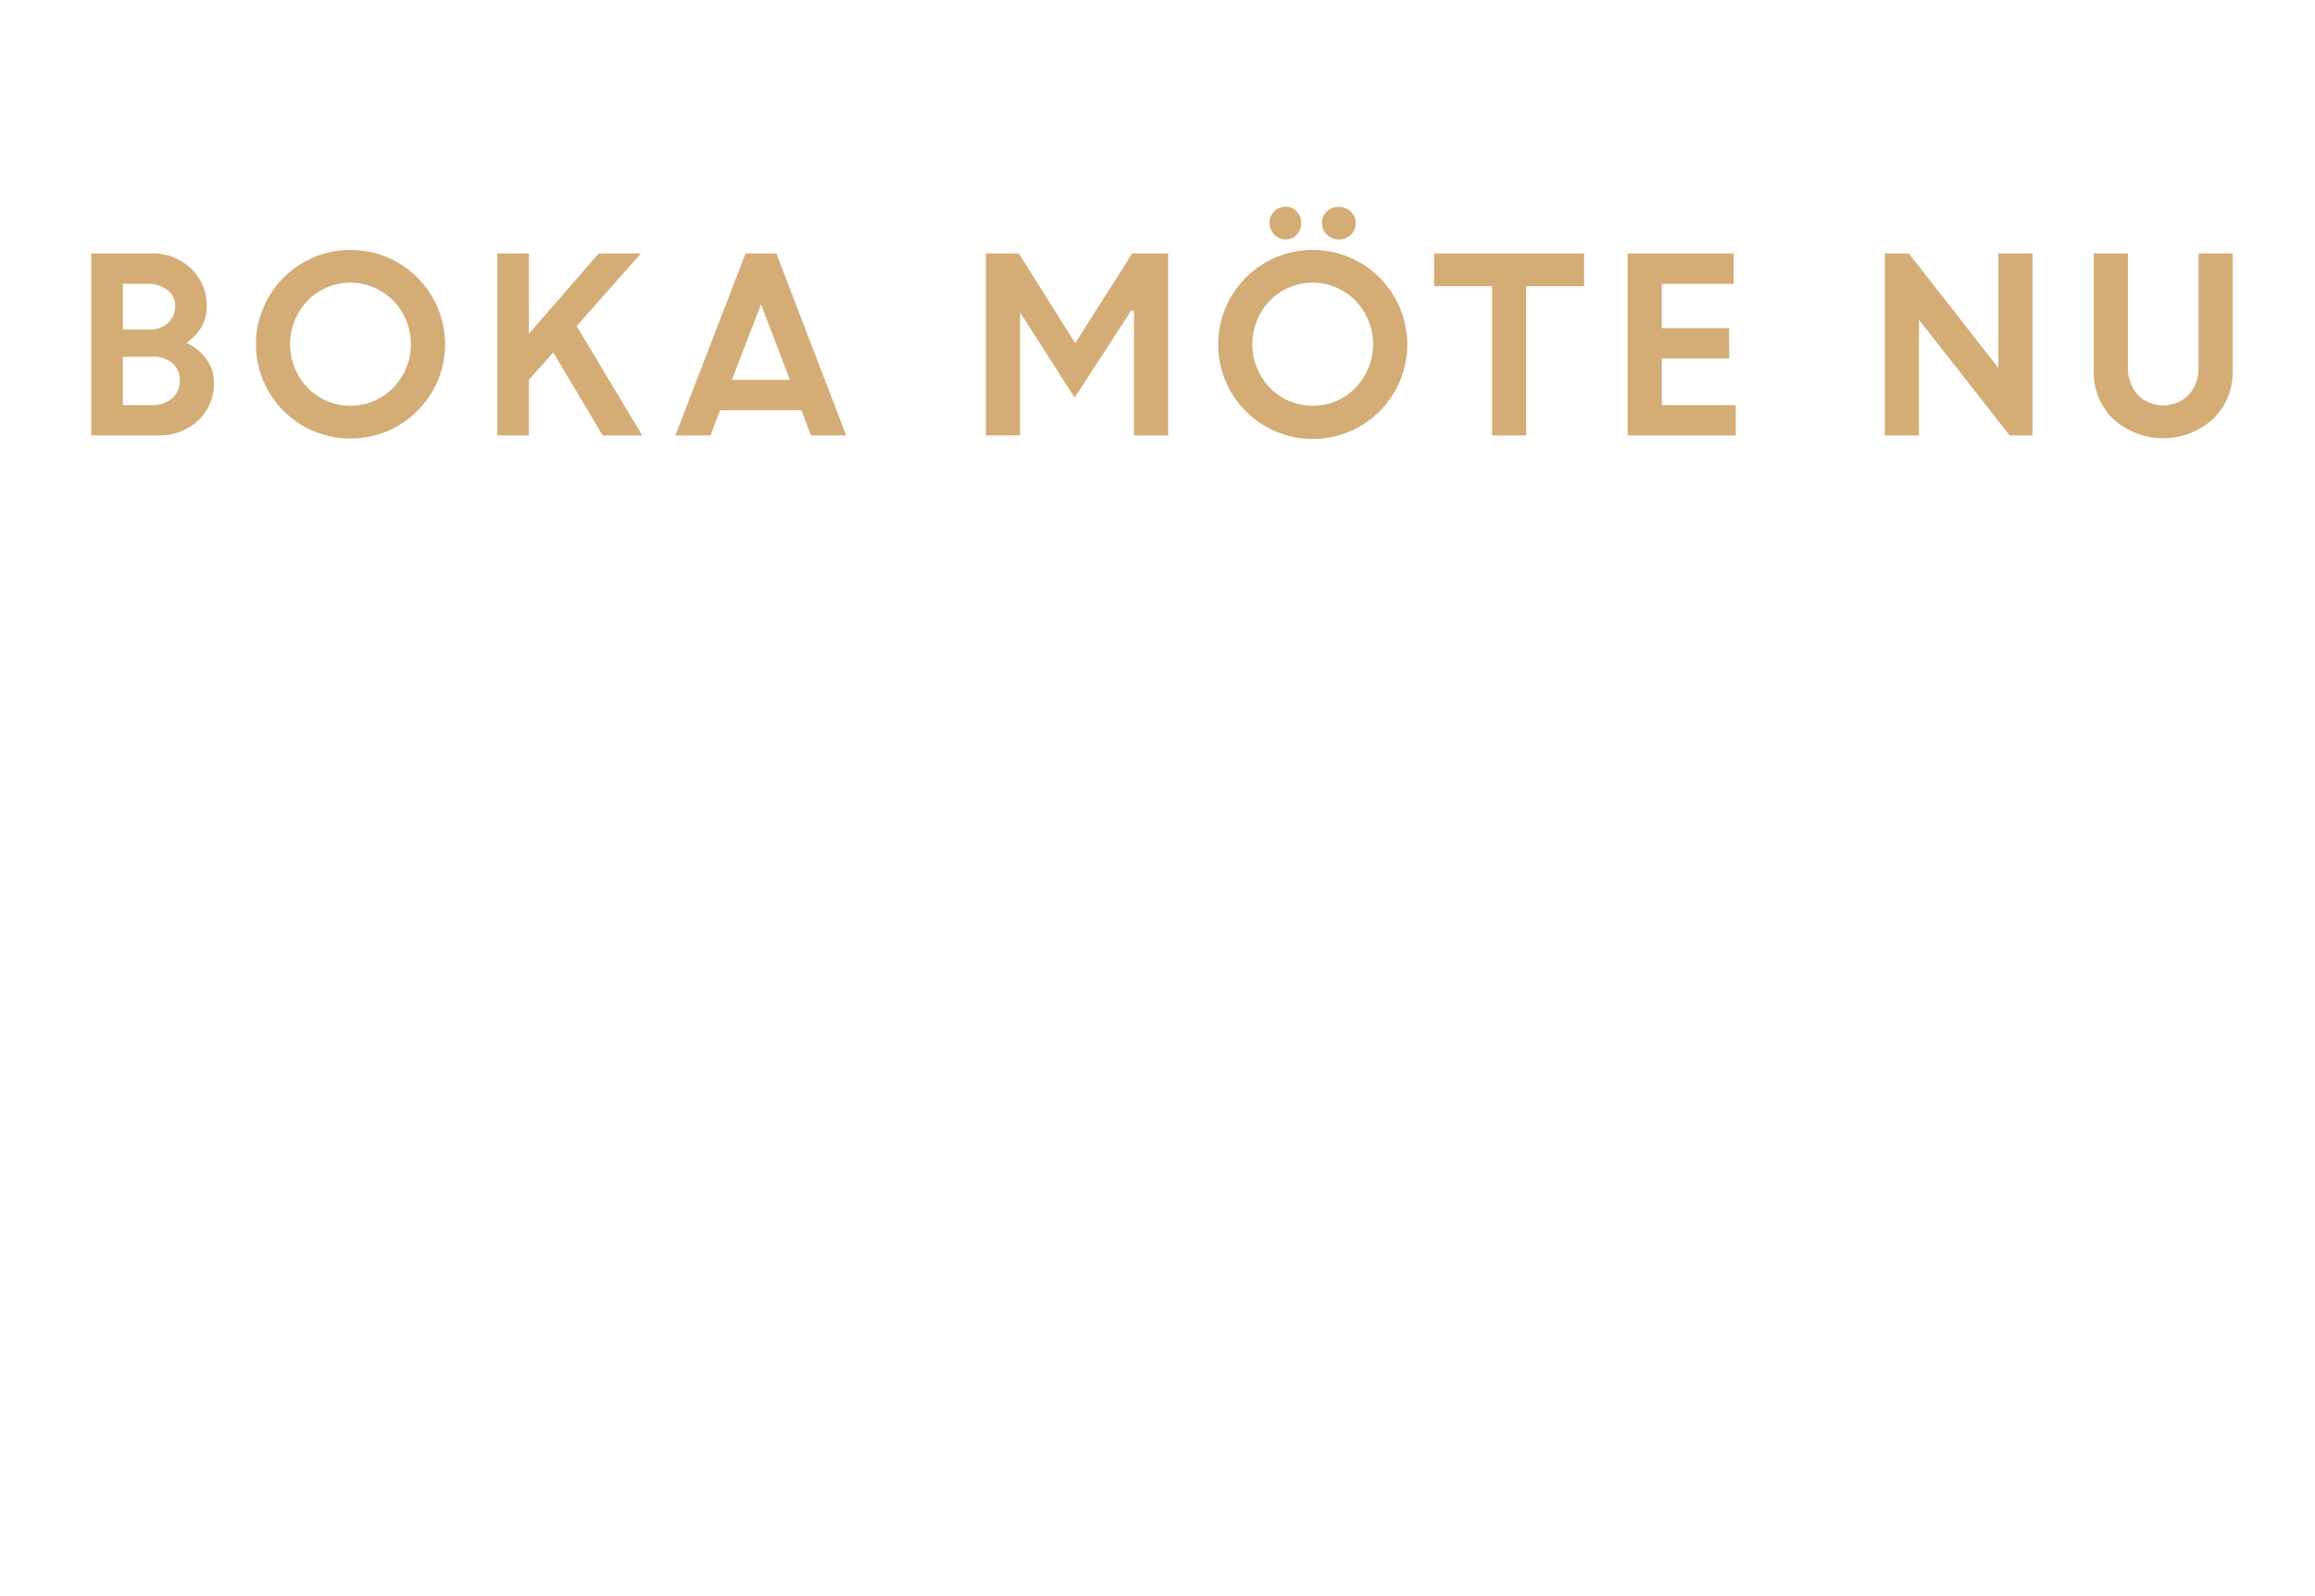 <svg id="Layer_1" data-name="Layer 1" xmlns="http://www.w3.org/2000/svg" viewBox="0 0 580 400"><defs><style>.cls-1{fill:#d4ac76;}</style></defs><title>text</title><path class="cls-1" d="M22.88,109.13V63.52h15a13.76,13.76,0,0,1,10,3.81,12.59,12.59,0,0,1,3.92,9.41q0,5.61-5.11,9.17a12.69,12.69,0,0,1,5,4.08,9.7,9.7,0,0,1,1.89,5.8,12.53,12.53,0,0,1-4,9.66,14.31,14.31,0,0,1-10.08,3.68Zm14-38h-6.1V82.58H37.6a6.29,6.29,0,0,0,4.54-1.68,5.64,5.64,0,0,0,1.75-4.21,4.89,4.89,0,0,0-1.93-4A8,8,0,0,0,36.89,71.13Zm1.3,18.29h-7.4v12.1H38a7.4,7.4,0,0,0,5.15-1.72,5.69,5.69,0,0,0,1.9-4.42,5.61,5.61,0,0,0-1.78-4.32A7.27,7.27,0,0,0,38.19,89.42Z"/><path class="cls-1" d="M111.5,86.3a23.63,23.63,0,0,1-23.69,23.6A23.64,23.64,0,0,1,64.12,86.3,23.68,23.68,0,0,1,87.81,62.64,23.66,23.66,0,0,1,111.5,86.3ZM77.07,97.18a15,15,0,0,0,21.45,0,15.66,15.66,0,0,0,0-21.83,15,15,0,0,0-21.45,0,15.76,15.76,0,0,0,0,21.83Z"/><path class="cls-1" d="M124.6,109.13V63.52h7.91V83.63L150,63.52h10.56l-16.09,18.2,16.44,27.41H151L138.61,88.31l-6.1,6.9v13.92Z"/><path class="cls-1" d="M169.2,109.13l17.59-45.61h7.72L212,109.13h-8.79l-2.42-6.31h-20.4L178,109.13Zm21.46-32.85-7.3,18.92h14.55Z"/><path class="cls-1" d="M247,109.13V63.52h8.26L269.39,86l14.27-22.48h9v45.61h-8.55V77.92l-.69-.1L269.24,99.65,255.45,78.1h.13v31Z"/><path class="cls-1" d="M352.58,86.3a23.69,23.69,0,1,1-40.45-16.73A23.7,23.7,0,0,1,352.58,86.3ZM318.15,97.18a15,15,0,0,0,21.45,0,15.69,15.69,0,0,0,0-21.83,15,15,0,0,0-21.45,0,15.74,15.74,0,0,0,0,21.83Zm6.74-38.35A3.67,3.67,0,0,1,322.1,60a3.73,3.73,0,0,1-2.81-1.21,4.07,4.07,0,0,1,2.81-7A3.75,3.75,0,0,1,324.86,53,4,4,0,0,1,326,55.91,4.09,4.09,0,0,1,324.89,58.83Zm13.57,0a4.39,4.39,0,0,1-6,0,3.92,3.92,0,0,1-1.25-2.92A3.84,3.84,0,0,1,332.41,53a4.47,4.47,0,0,1,6,0,3.8,3.8,0,0,1,1.25,2.89A3.88,3.88,0,0,1,338.46,58.83Z"/><path class="cls-1" d="M359.3,71.72v-8.2h37.58v8.2H382.37v37.41h-8.55V71.72Z"/><path class="cls-1" d="M433.23,89.84H416.36v11.68h18.52v7.61H407.8V63.52h26.55v7.61h-18V82.22h16.87Z"/><path class="cls-1" d="M472.23,109.13V63.52h6L500.67,92.2V63.52h8.55v45.61H503.5l-22.72-29v29Z"/><path class="cls-1" d="M554.45,105a18.61,18.61,0,0,1-25,0A16.19,16.19,0,0,1,524.56,93V63.52h8.56V91.84a10.45,10.45,0,0,0,2.35,7,9.06,9.06,0,0,0,13,0,10.25,10.25,0,0,0,2.35-7V63.52h8.56V93A16.19,16.19,0,0,1,554.45,105Z"/></svg>